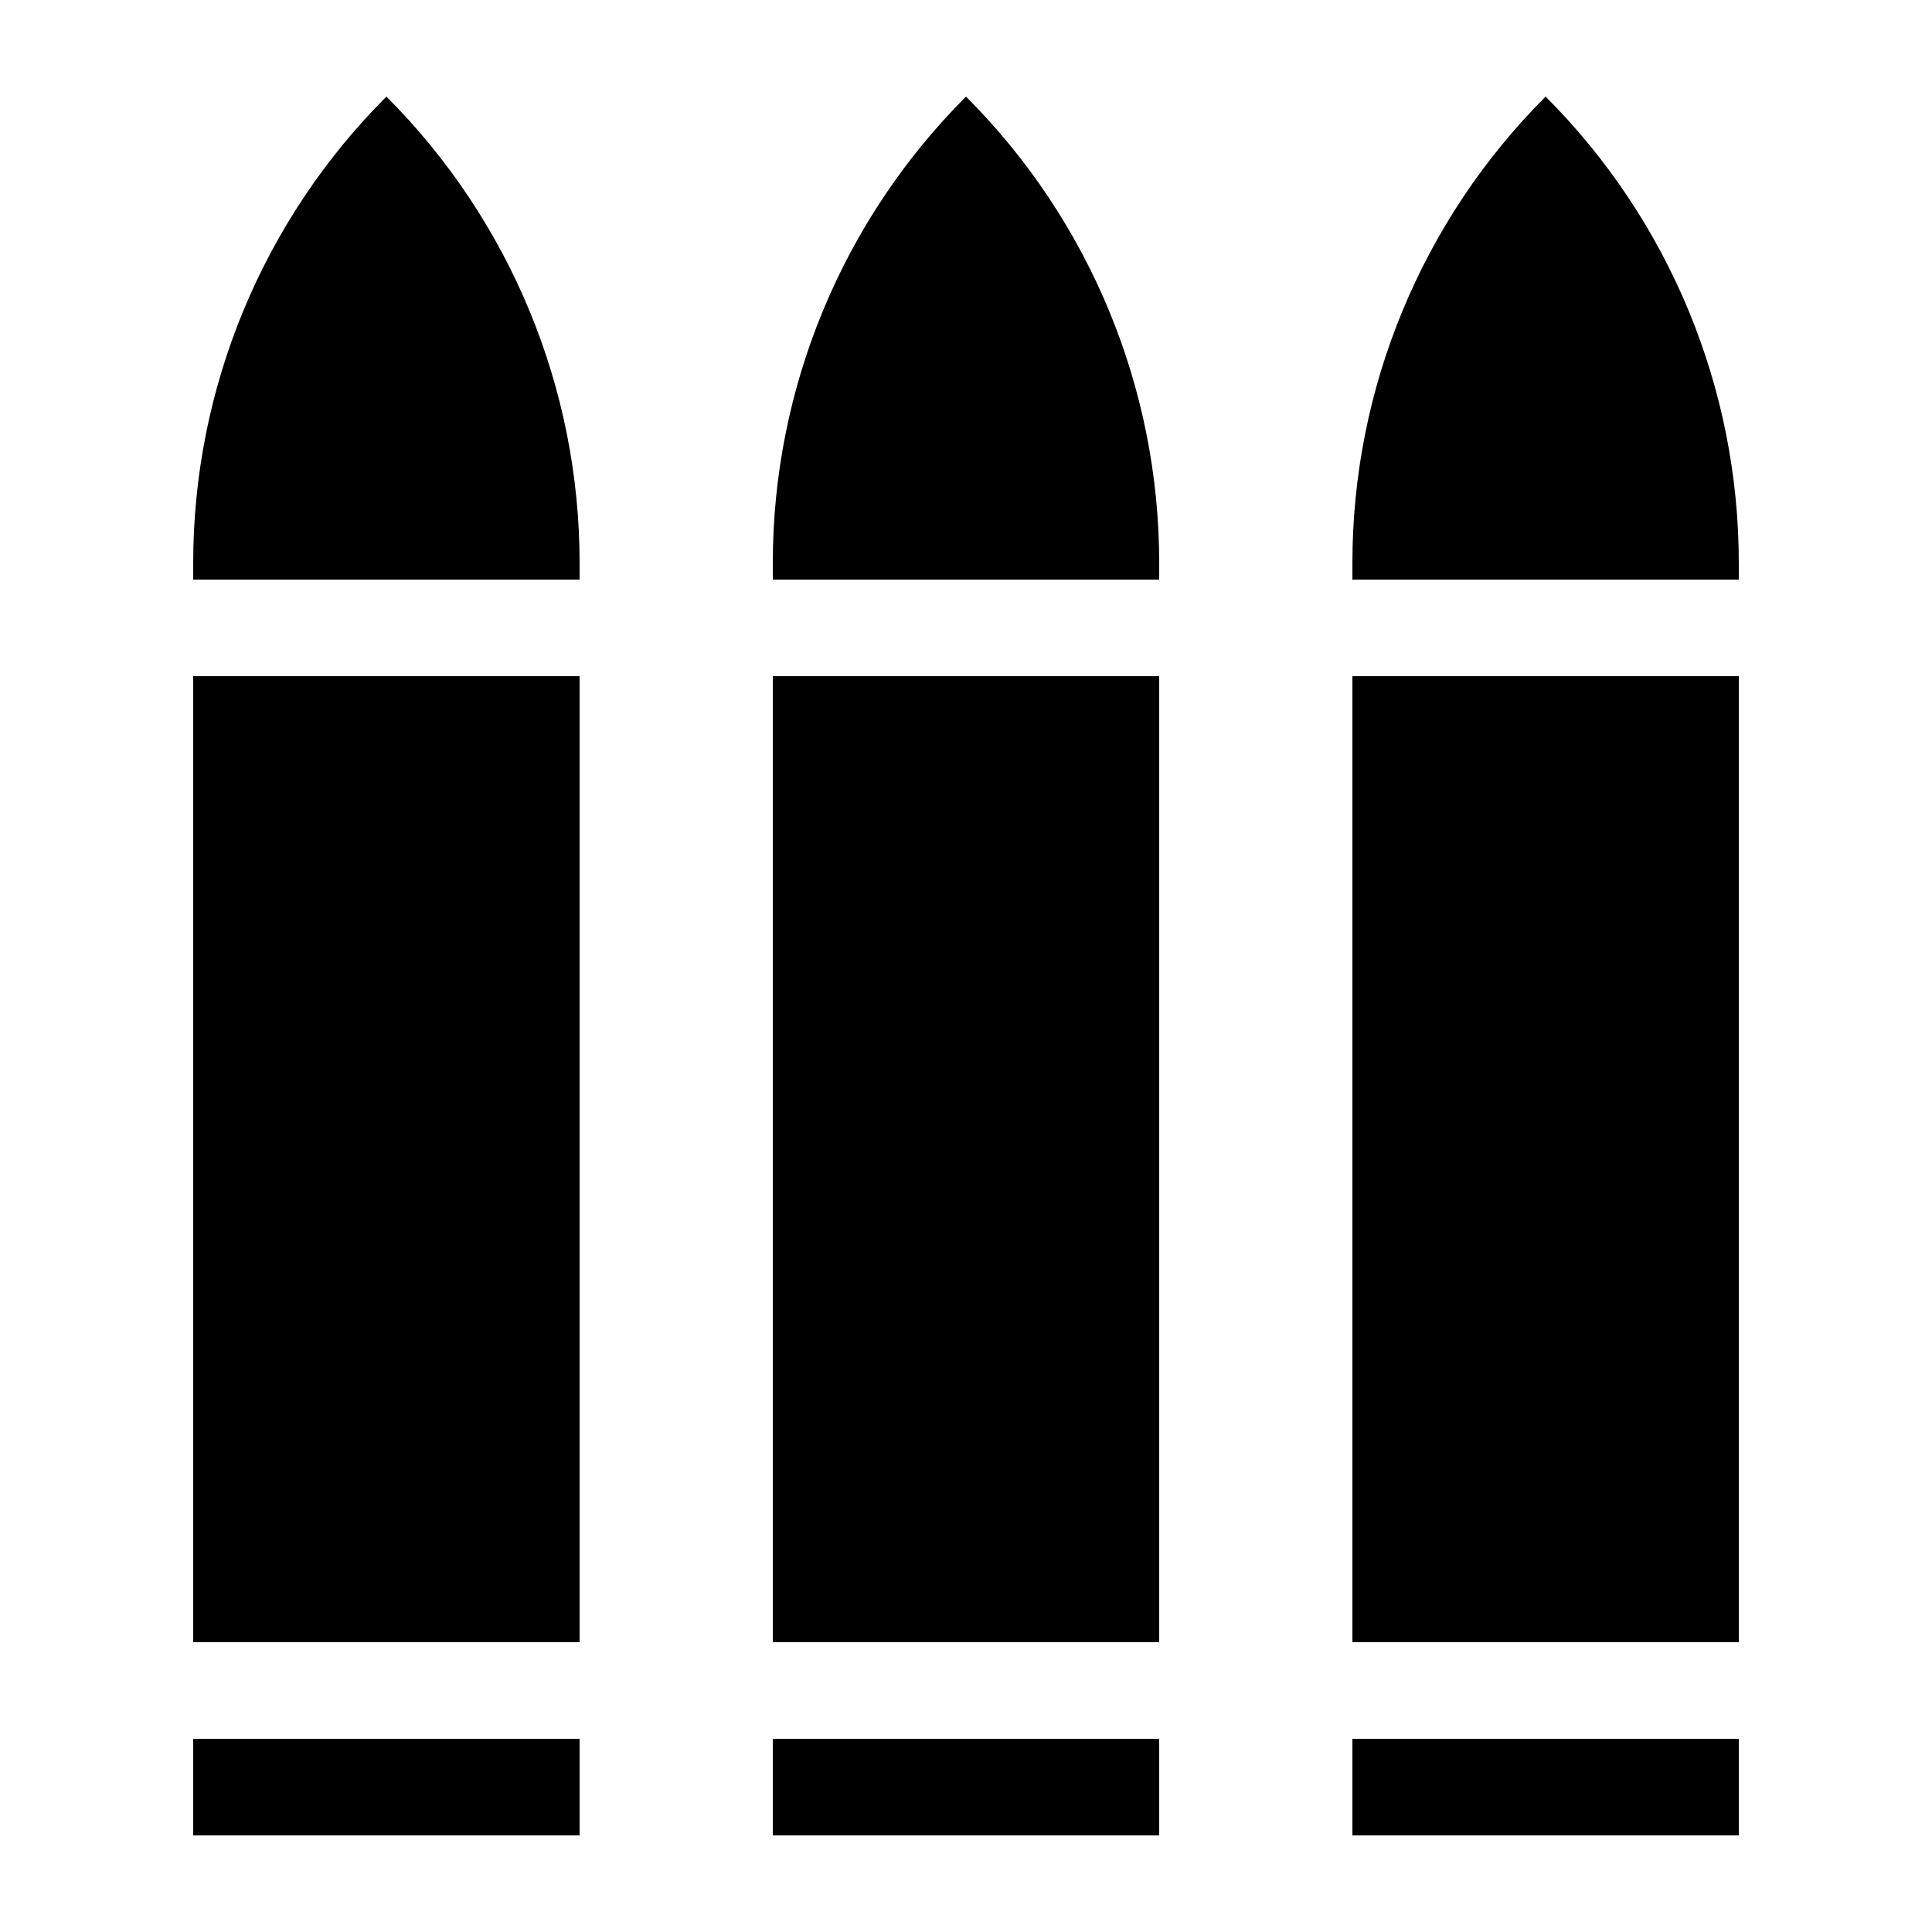 <svg width="20" height="20" viewBox="0 0 20 20" fill="none" xmlns="http://www.w3.org/2000/svg">
<path d="M6 6V5.828C6 4.017 5.281 2.281 4 1C2.719 2.281 2 4.017 2 5.828V6H6Z" fill="black"/>
<path d="M6 18V19H2V18H6Z" fill="black"/>
<path d="M6 17V7H2V17H6Z" fill="black"/>
<path d="M8 19V18H12V19H8Z" fill="black"/>
<path d="M12 5.828V6H8V5.828C8 4.017 8.719 2.281 10 1C11.281 2.281 12 4.017 12 5.828Z" fill="black"/>
<path d="M12 7V17H8V7H12Z" fill="black"/>
<path d="M14 18V19H18V18H14Z" fill="black"/>
<path d="M18 6V5.828C18 4.017 17.281 2.281 16 1C14.719 2.281 14 4.017 14 5.828V6H18Z" fill="black"/>
<path d="M18 17V7H14V17H18Z" fill="black"/>
</svg>
